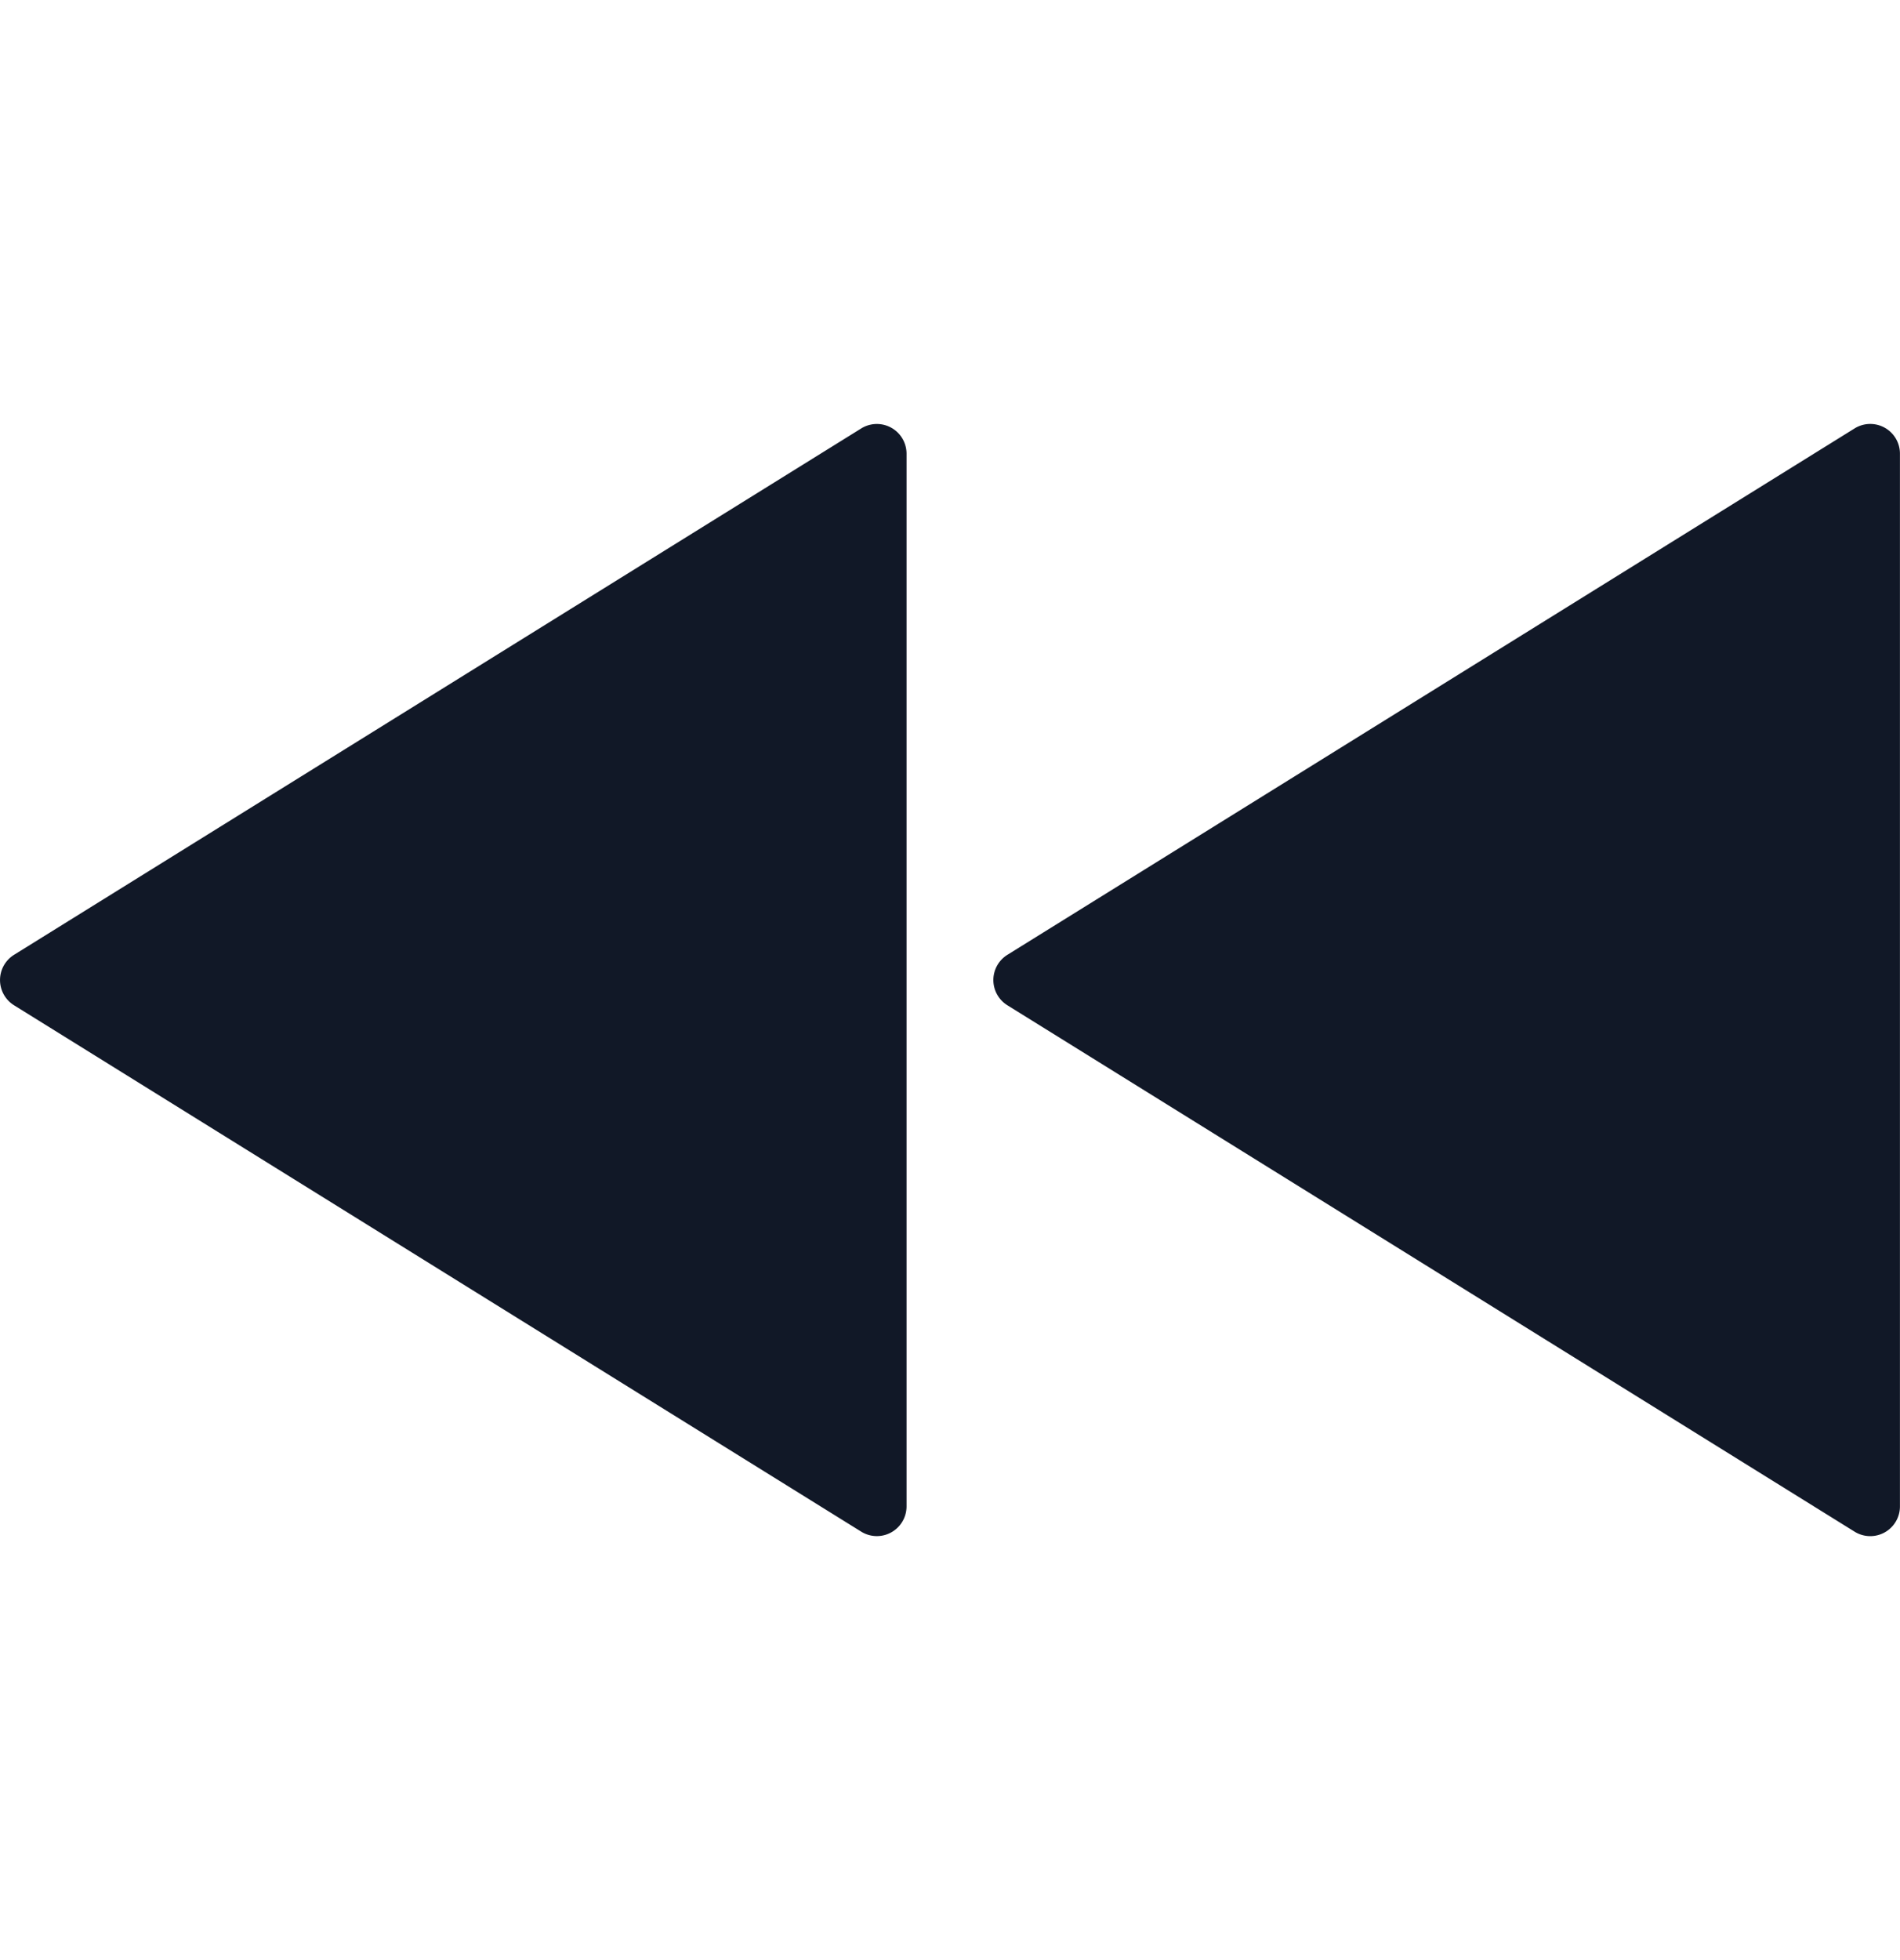 <svg xmlns="http://www.w3.org/2000/svg" width="32" height="33" fill="none" viewBox="0 0 32 33"><path fill="#111827" fill-rule="evenodd" d="M.237 16.075a.5.5 0 0 0 0 .85l14.268 8.862a.5.5 0 0 0 .763-.425V7.638a.5.5 0 0 0-.763-.425zm16.73 0a.5.5 0 0 0 0 .85l14.268 8.862a.5.5 0 0 0 .764-.425V7.638a.5.5 0 0 0-.764-.425z" clip-rule="evenodd"/></svg>
